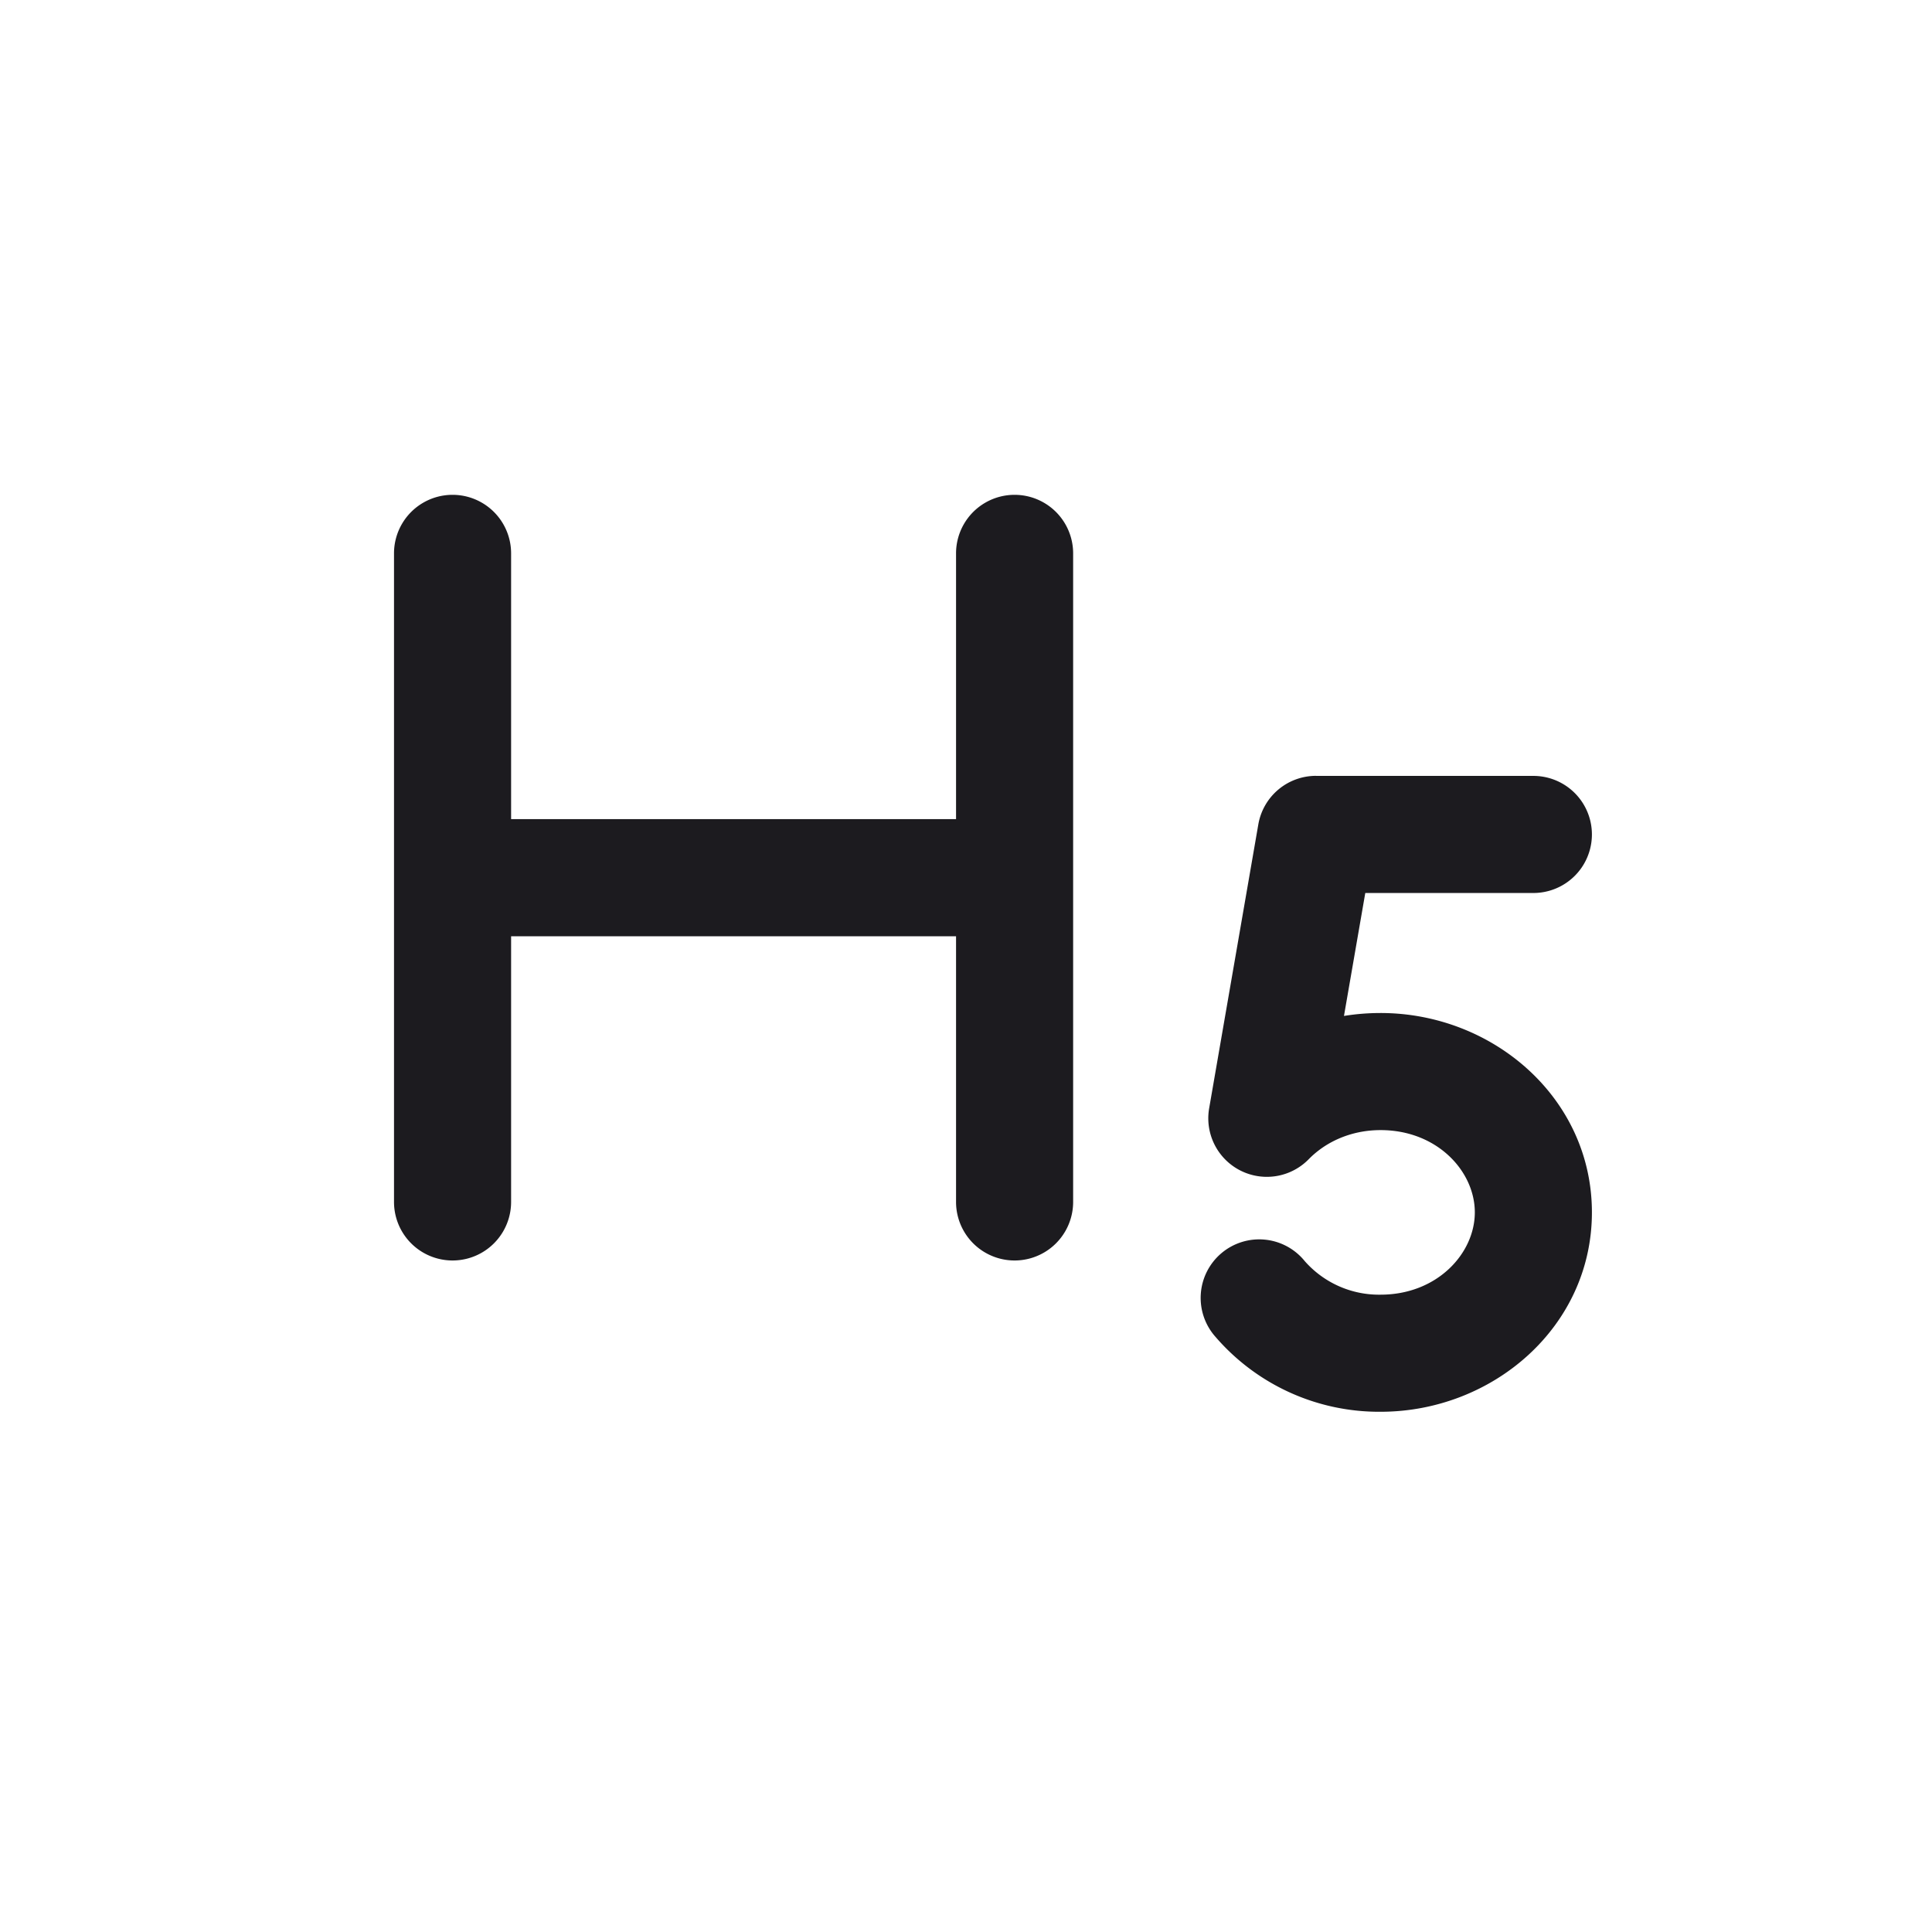 <svg width="33" height="33" fill="none" xmlns="http://www.w3.org/2000/svg"><path fill-rule="evenodd" clip-rule="evenodd" d="M8.73 9.452a1 1 0 1 0-2 0V20.53a1 1 0 0 0 2 0v-4.538h7.6v4.538a1 1 0 0 0 2 0V9.452a1 1 0 1 0-2 0v4.539h-7.6V9.452Zm13.749 3.8a1 1 0 0 0-.986.83l-.84 4.85a1 1 0 0 0 1.702.867c.05-.051.105-.1.165-.146.278-.214.646-.35 1.061-.35.968 0 1.61.704 1.61 1.405 0 .701-.642 1.406-1.61 1.406a1.69 1.69 0 0 1-1.294-.572 1 1 0 1 0-1.525 1.293 3.689 3.689 0 0 0 2.82 1.279c1.915 0 3.609-1.45 3.609-3.406 0-1.956-1.694-3.405-3.61-3.405-.212 0-.421.017-.625.05l.364-2.1h2.871a1 1 0 1 0 0-2h-3.712Z" fill="#1C1B1F"/></svg>